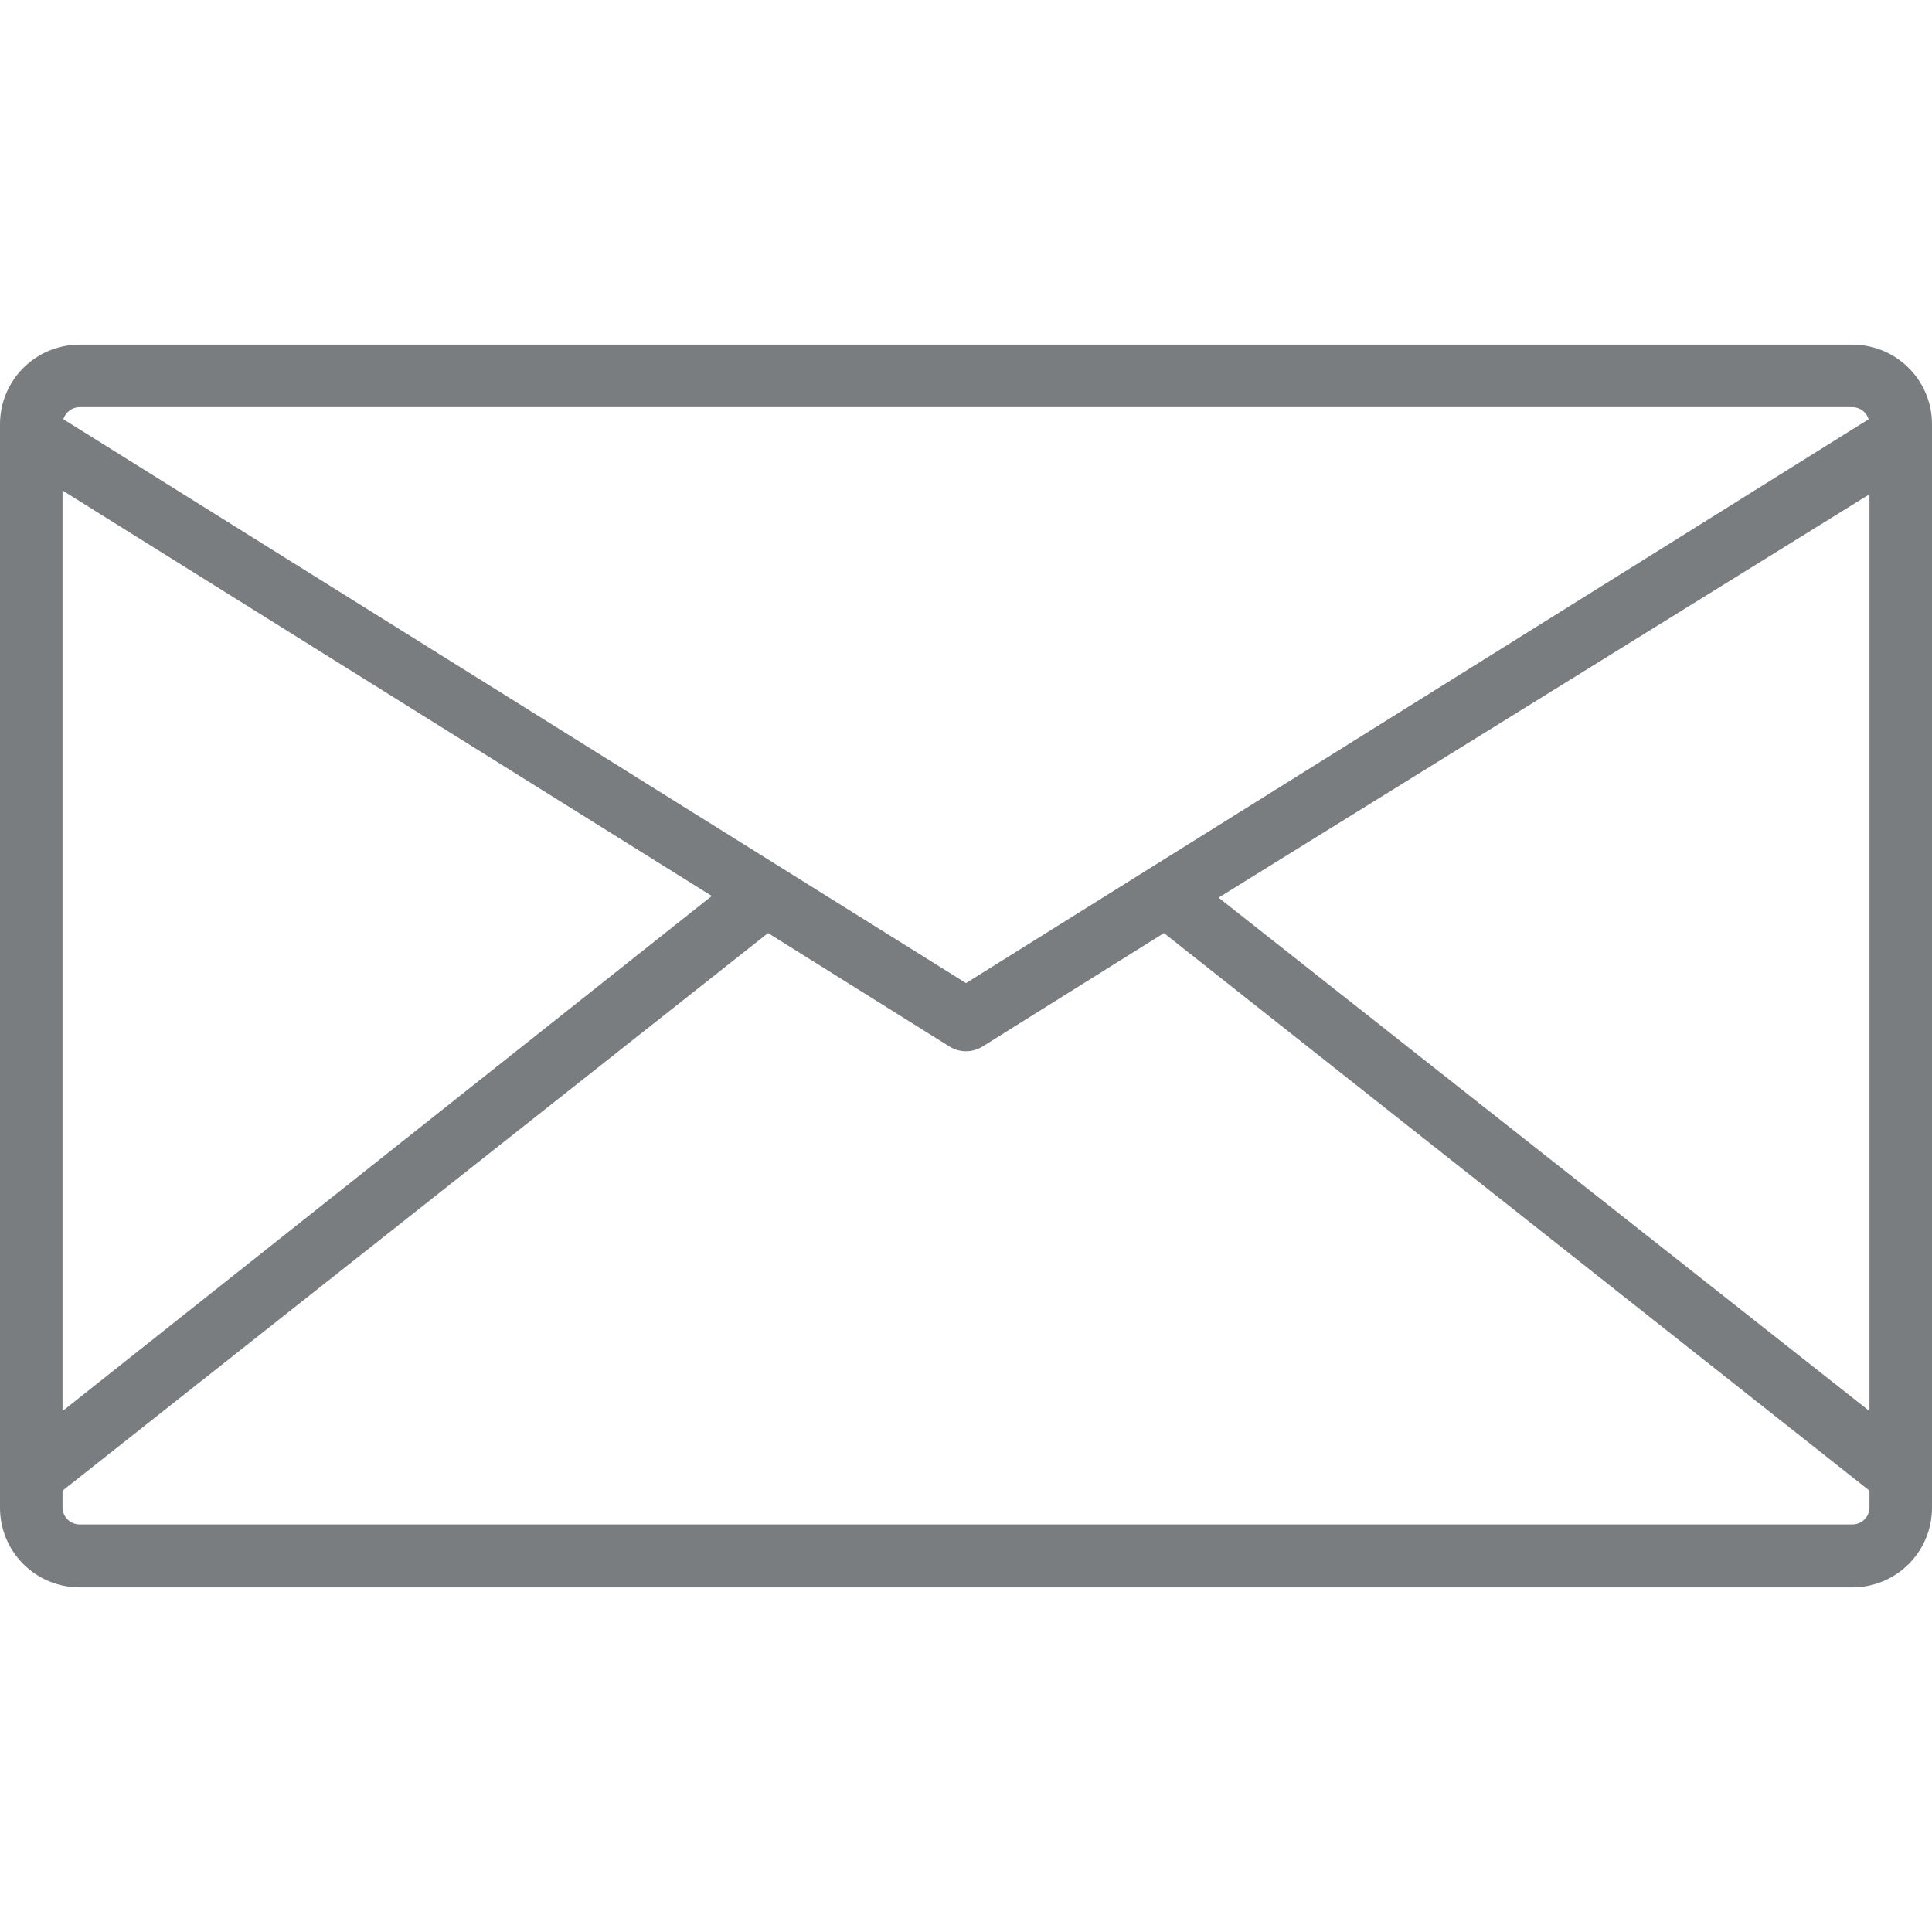 <?xml version="1.0" encoding="iso-8859-1"?>
<!-- Generator: Adobe Illustrator 19.0.0, SVG Export Plug-In . SVG Version: 6.00 Build 0)  -->
<svg xmlns="http://www.w3.org/2000/svg" xmlns:xlink="http://www.w3.org/1999/xlink" version="1.1" id="Capa_1" x="0px" y="0px" viewBox="0 0 370.88 370.88" style="enable-background:new 0 0 370.88 370.88;" xml:space="preserve" width="512px" height="512px">
<g>
	<g>
		<path d="M355.6,66.16H15.28C6.841,66.16,0,73.001,0,81.44v208c0,8.439,6.841,15.28,15.28,15.28H355.6    c8.439,0,15.28-6.841,15.28-15.28v-208C370.88,73.001,364.039,66.16,355.6,66.16z M15.28,78.16H355.6    c1.436,0.007,2.7,0.947,3.12,2.32L185.44,188.72L12.16,80.48C12.58,79.107,13.844,78.167,15.28,78.16z M12,94.16L136.64,172    L12,270.88V94.16z M358.88,289.36c0,1.812-1.469,3.28-3.28,3.28H15.28c-1.811,0-3.28-1.469-3.28-3.28v-3.2l135.44-107.04    l34.8,21.76c1.955,1.233,4.445,1.233,6.4,0l34.8-21.76l135.44,107.04V289.36z M358.88,270.88l-124.96-98.56l124.96-77.44V270.88z" fill="#797d80"/>
	</g>
</g>
<g>
</g>
<g>
</g>
<g>
</g>
<g>
</g>
<g>
</g>
<g>
</g>
<g>
</g>
<g>
</g>
<g>
</g>
<g>
</g>
<g>
</g>
<g>
</g>
<g>
</g>
<g>
</g>
<g>
</g>
</svg>
